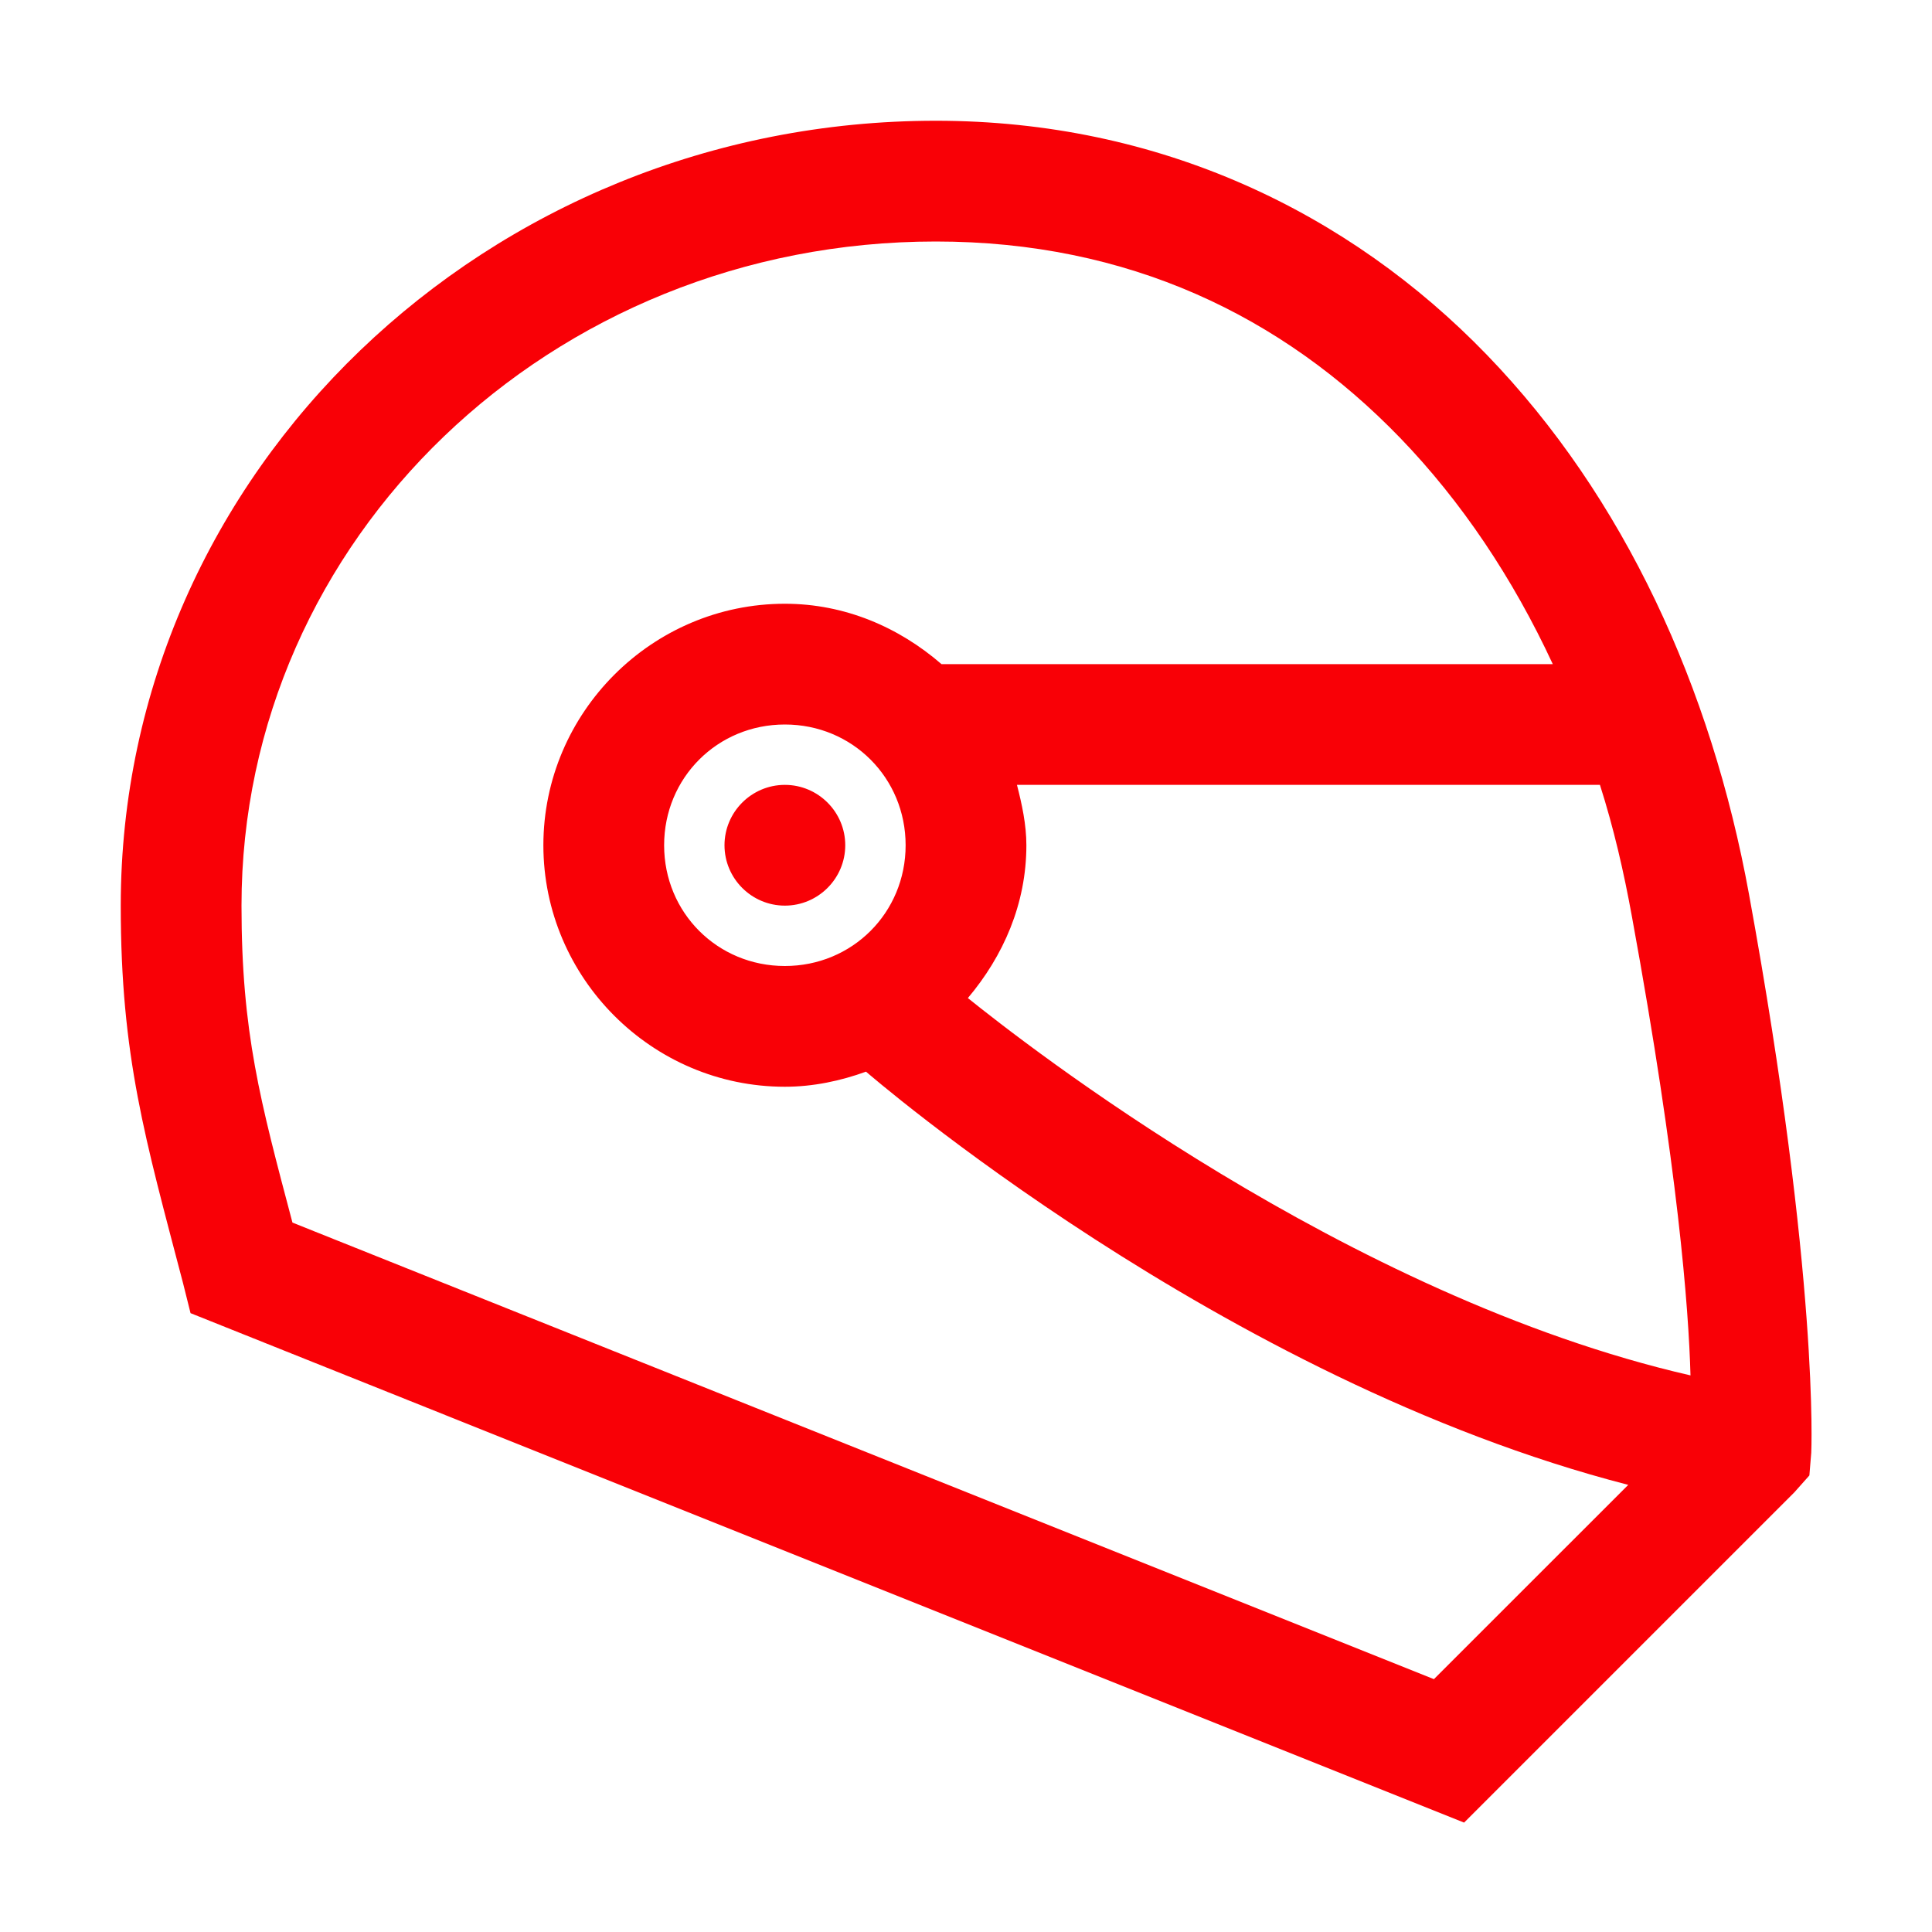 <?xml version="1.0" encoding="UTF-8"?>
<svg xmlns="http://www.w3.org/2000/svg" xmlns:xlink="http://www.w3.org/1999/xlink" viewBox="0 0 32 32" version="1.1" fill="#f90006"><g id="surface1" fill="#f90006"><path style=" " d="M 15.5 2 C 8.078 2 2 7.809 2 15 C 2 17.504 2.406 18.863 3.031 21.25 L 3.156 21.75 L 24.25 30.188 L 29.719 24.719 L 29.969 24.438 L 30 24.062 C 30 24.062 30.137 21.211 28.969 14.812 C 28.344 11.387 26.902 8.23 24.625 5.875 C 22.348 3.52 19.215 2 15.5 2 Z M 15.5 4 C 18.688 4 21.238 5.234 23.188 7.25 C 24.207 8.305 25.059 9.578 25.719 11 L 15.594 11 C 14.891 10.391 13.996 10 13 10 C 10.801 10 9 11.801 9 14 C 9 16.199 10.801 18 13 18 C 13.469 18 13.926 17.902 14.344 17.75 C 14.344 17.75 20.227 22.859 26.969 24.594 L 23.75 27.812 L 4.844 20.25 C 4.312 18.242 4 17.102 4 15 C 4 8.938 9.113 4 15.5 4 Z M 13 12 C 14.117 12 15 12.883 15 14 C 15 15.117 14.117 16 13 16 C 11.883 16 11 15.117 11 14 C 11 12.883 11.883 12 13 12 Z M 13 13 C 12.449 13 12 13.449 12 14 C 12 14.551 12.449 15 13 15 C 13.551 15 14 14.551 14 14 C 14 13.449 13.551 13 13 13 Z M 16.844 13 L 26.5 13 C 26.727 13.711 26.895 14.438 27.031 15.188 C 27.797 19.371 27.969 21.672 28 22.781 C 22.297 21.473 16.93 17.254 16.031 16.531 C 16.617 15.836 17 14.973 17 14 C 17 13.656 16.926 13.32 16.844 13 Z " fill="#f90006"/></g></svg>
